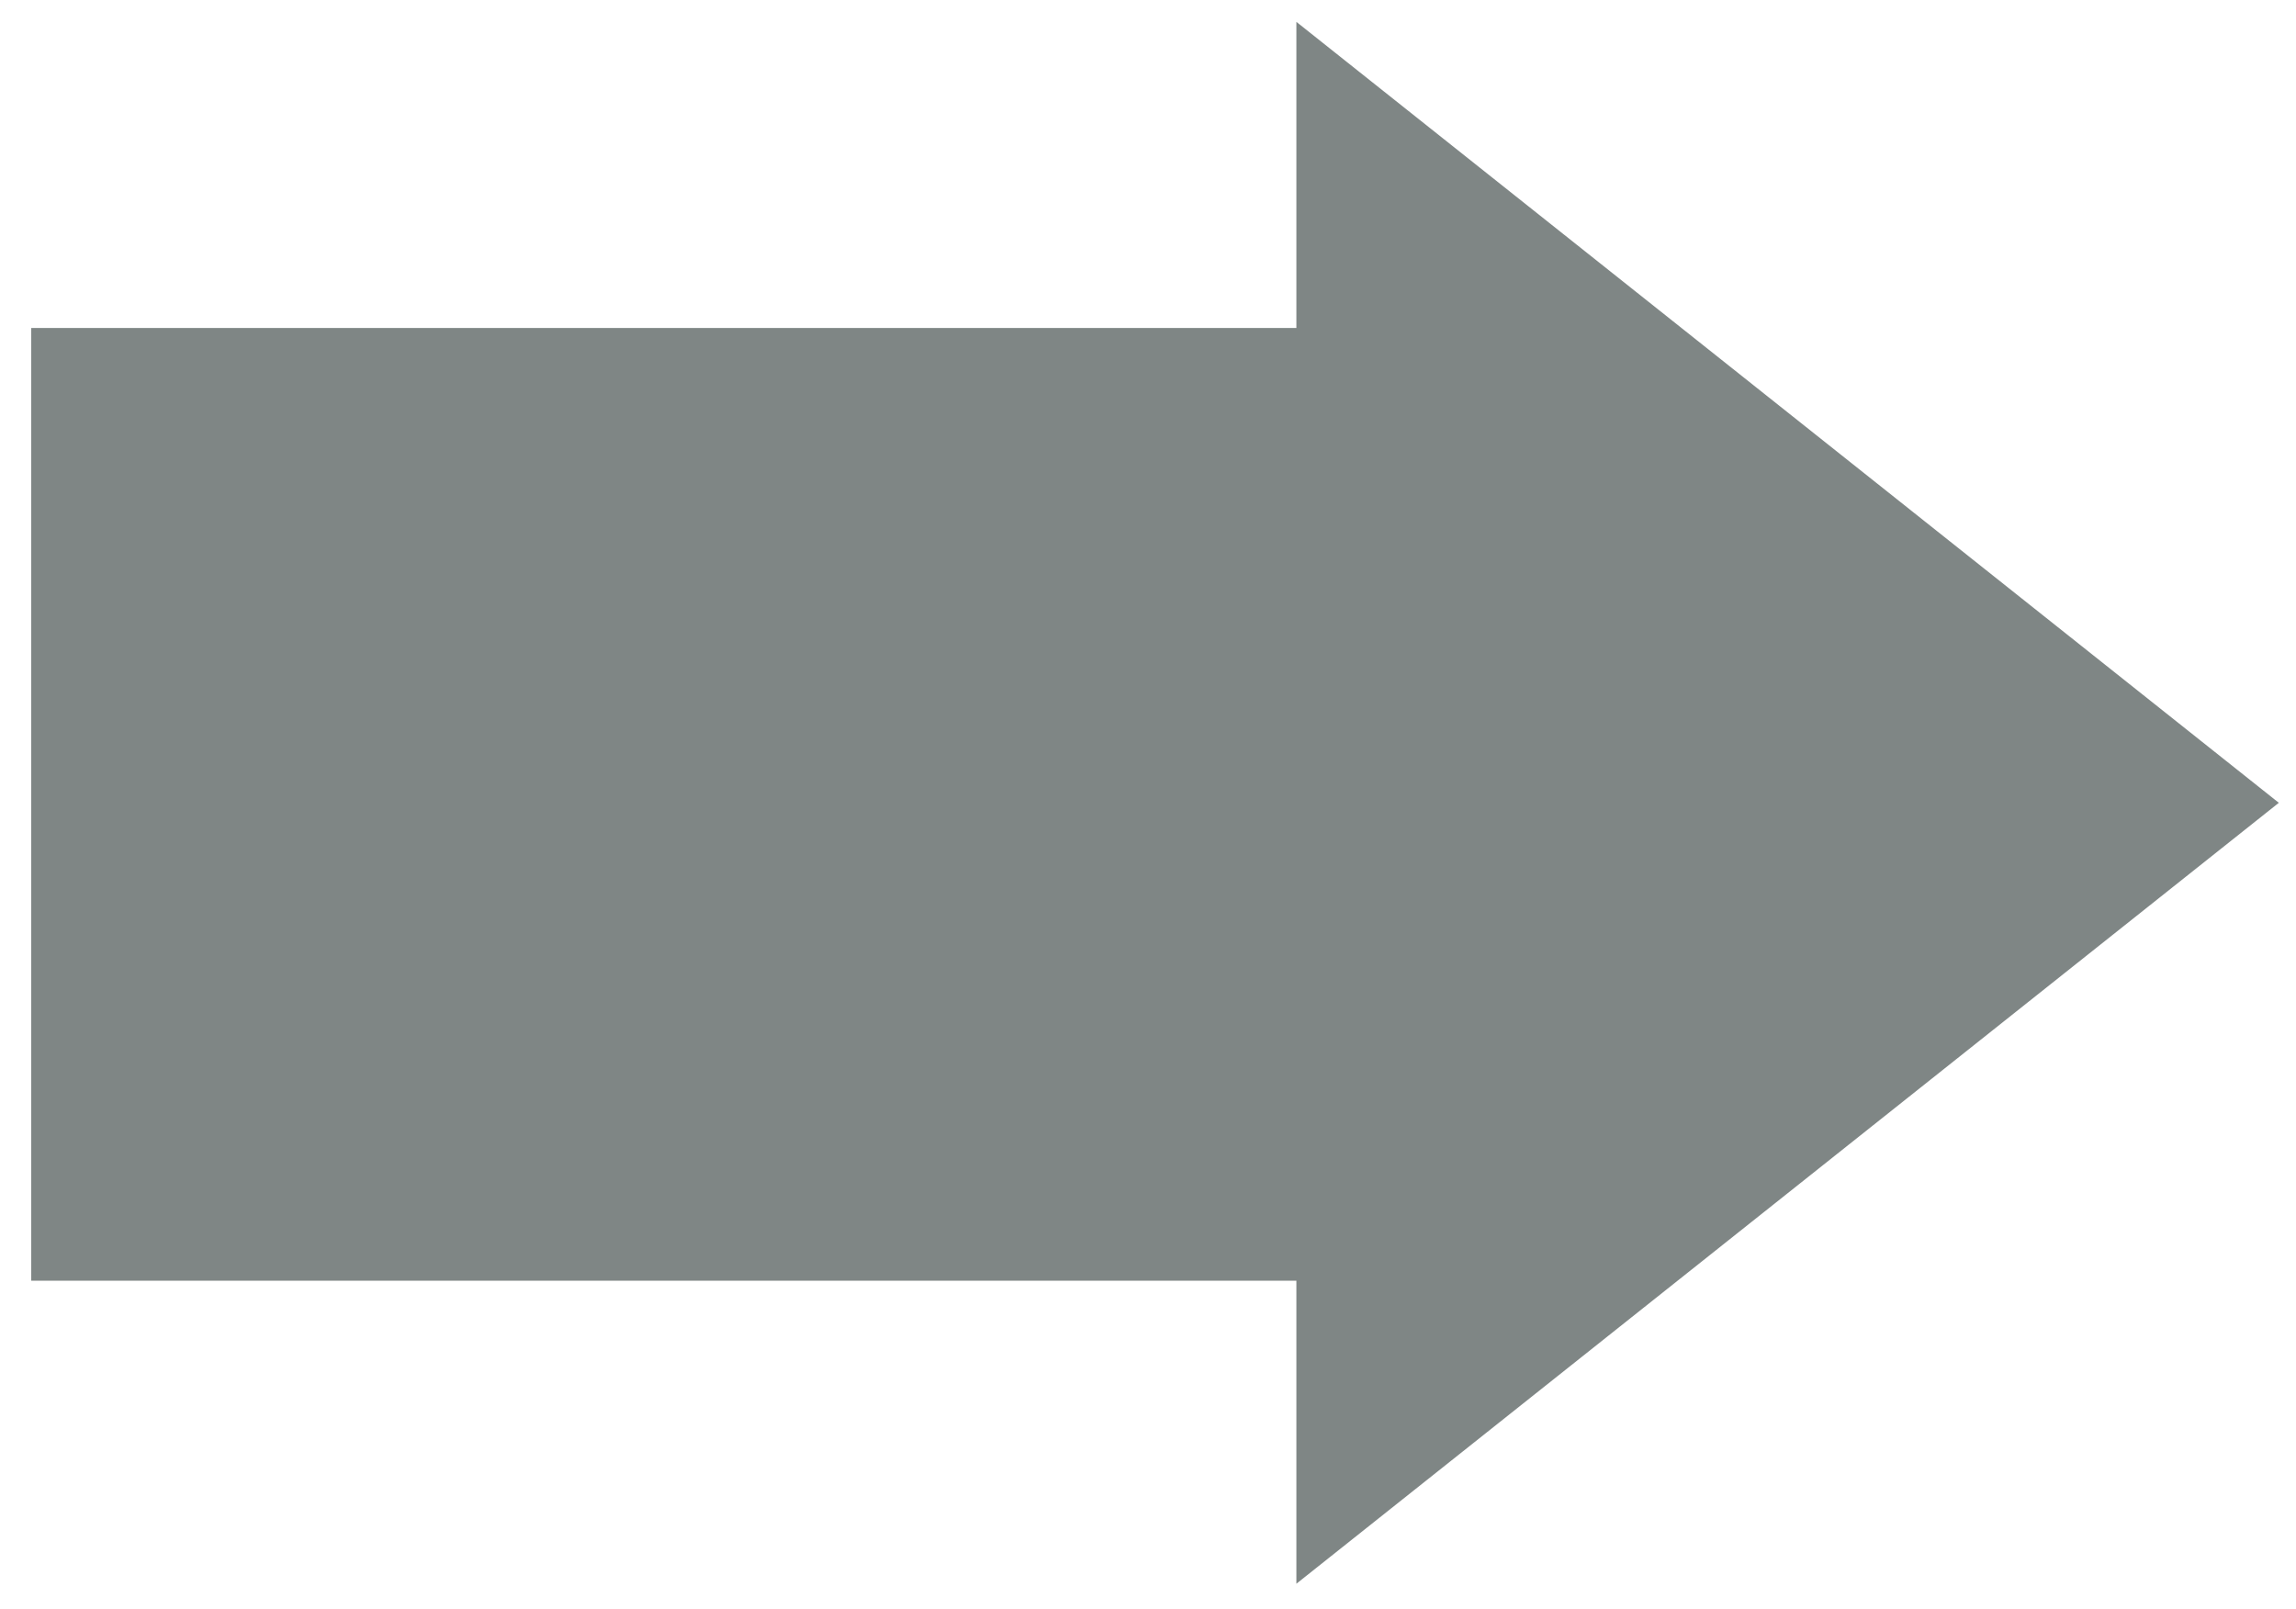 <?xml version="1.0" encoding="UTF-8" standalone="no"?><svg xmlns="http://www.w3.org/2000/svg" xmlns:xlink="http://www.w3.org/1999/xlink" clip-rule="evenodd" stroke-miterlimit="10" viewBox="0 0 147 103"><desc>SVG generated by Keynote</desc><defs></defs><g transform="matrix(1.00, 0.00, -0.00, -1.00, 0.0, 103.0)"><path d="M 83.0 21.0 L 83.0 1.6 L 145.9 51.6 L 83.0 101.6 L 83.0 82.0 L 2.0 82.0 L 2.0 21.0 Z M 82.9 21.4 " fill="#7F8685"></path></g></svg>